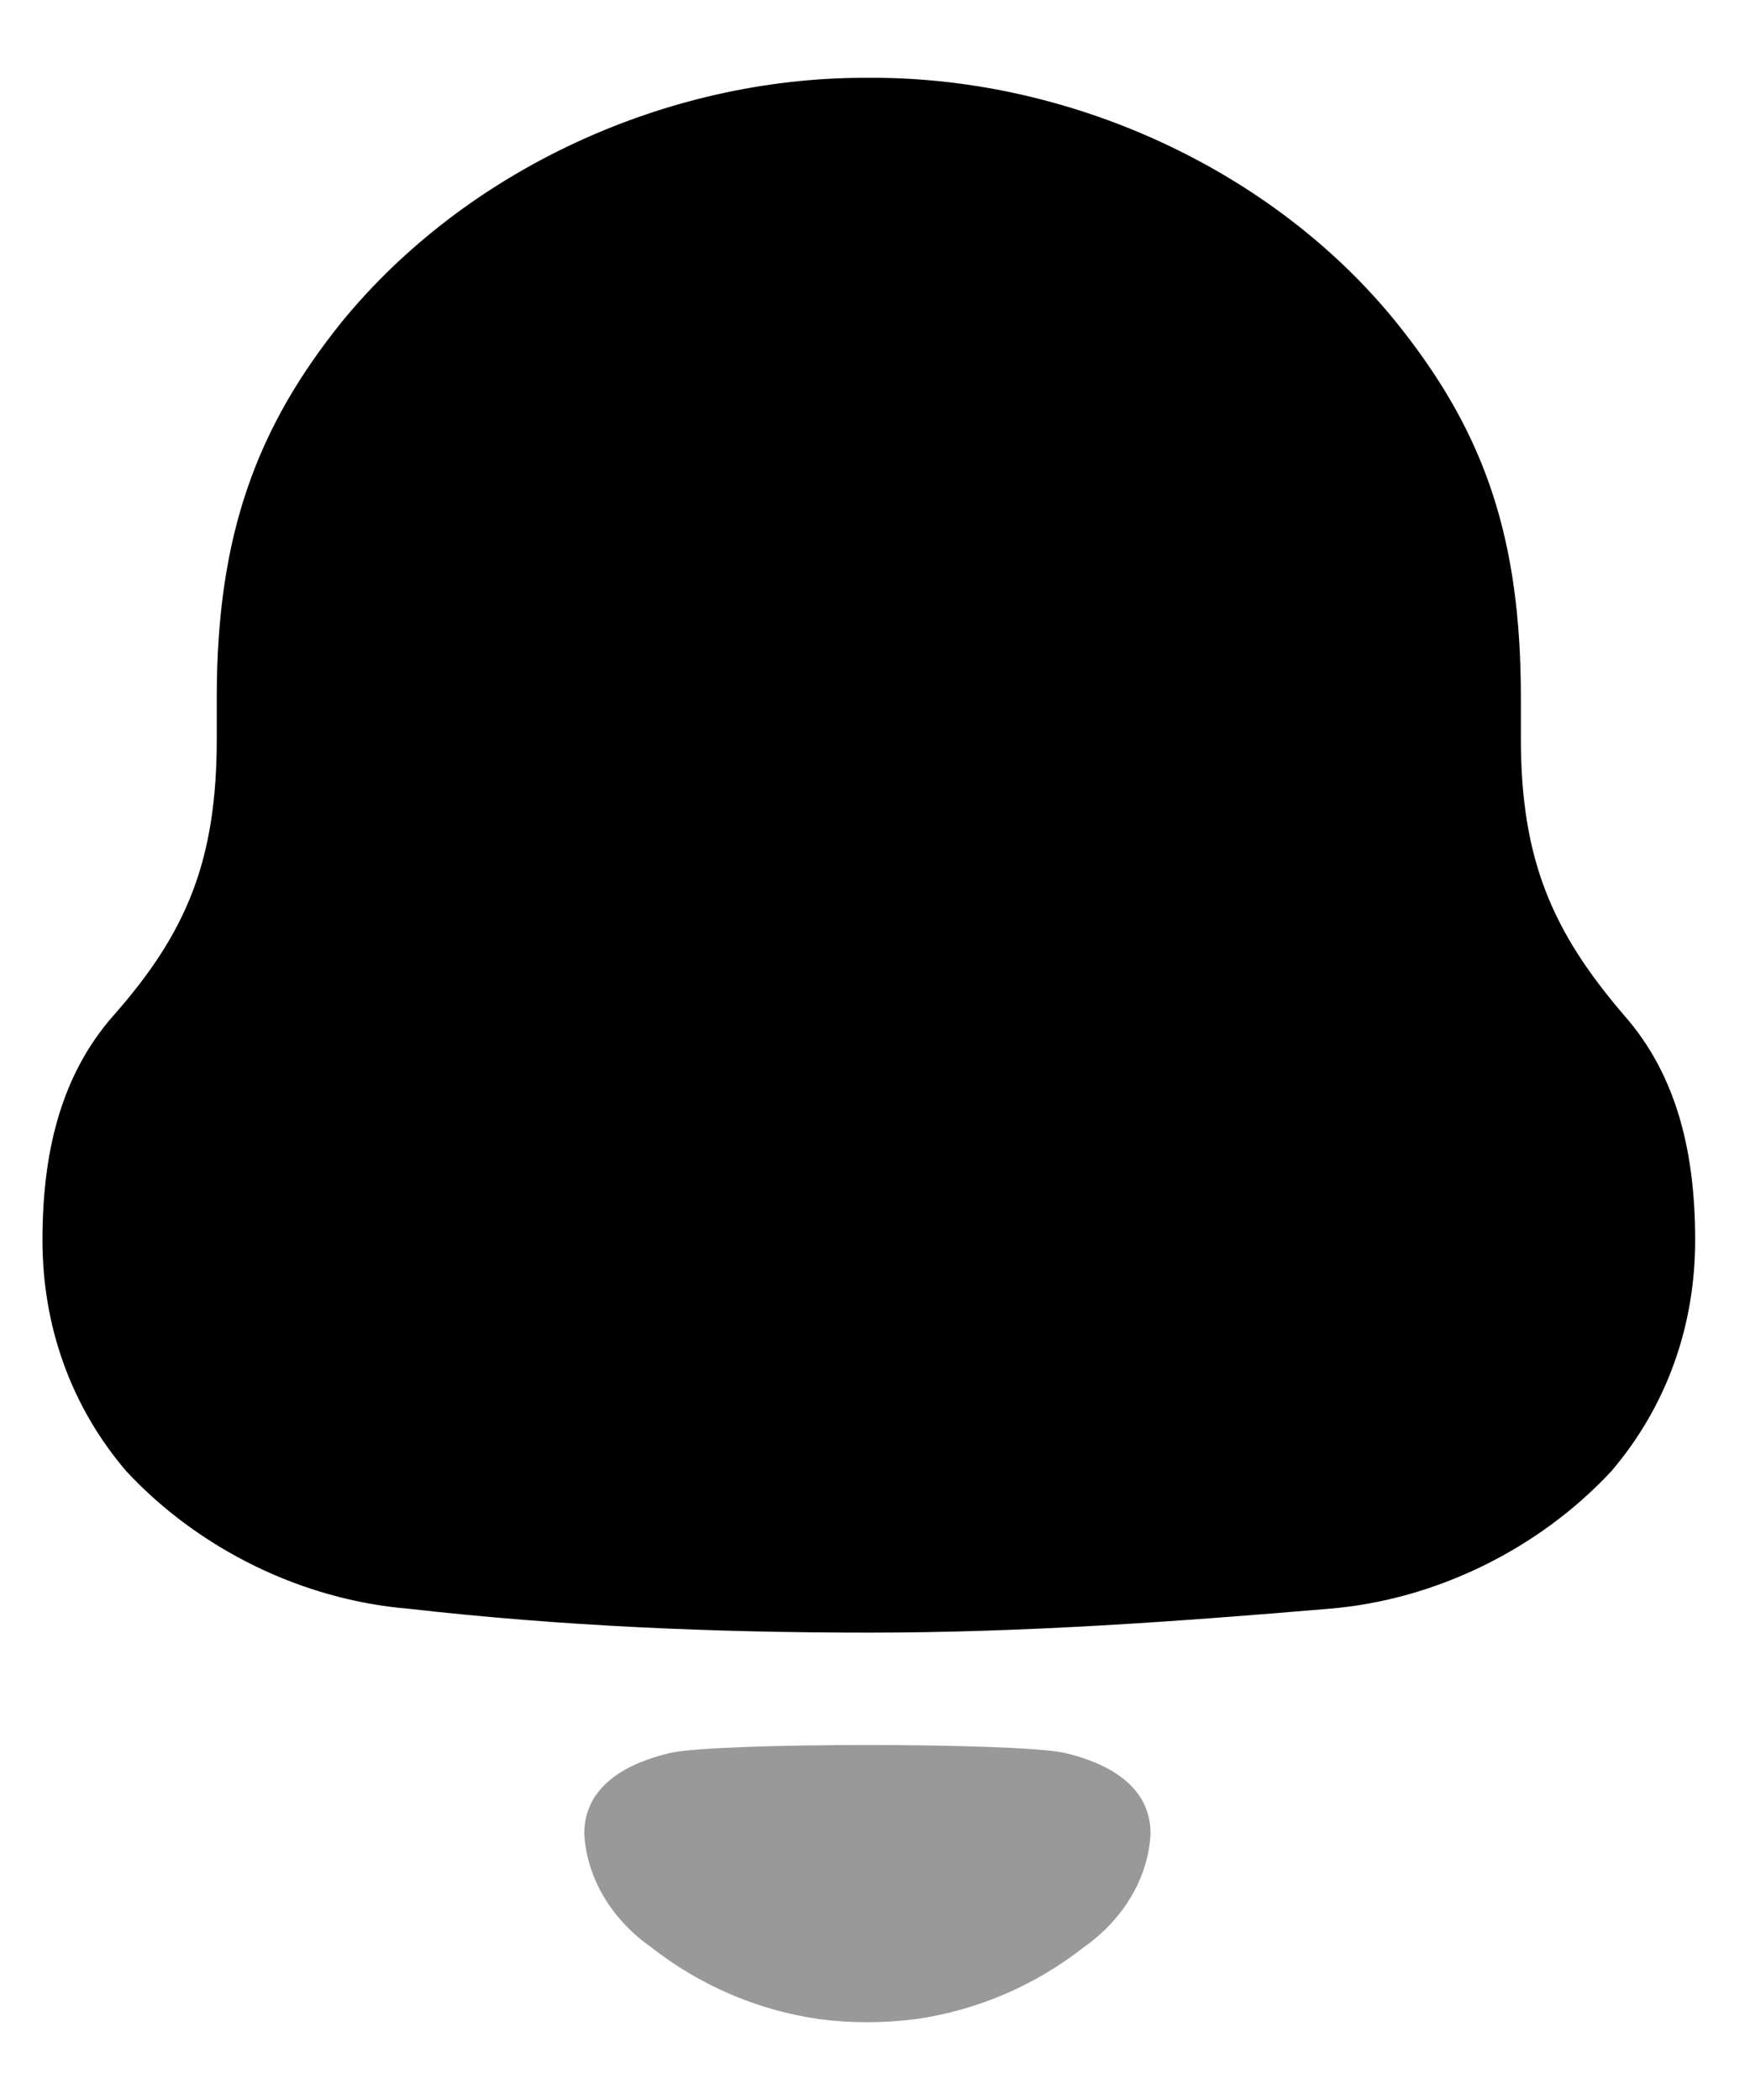 <svg width="15" height="18" viewBox="0 0 15 18" fill="none" xmlns="http://www.w3.org/2000/svg">
<path d="M13.922 8.704C13.313 7.994 13.036 7.378 13.036 6.331V5.975C13.036 4.611 12.722 3.733 12.04 2.854C10.988 1.489 9.217 0.667 7.484 0.667H7.41C5.713 0.667 3.998 1.451 2.928 2.761C2.208 3.657 1.858 4.573 1.858 5.975V6.331C1.858 7.378 1.599 7.994 0.973 8.704C0.511 9.228 0.364 9.901 0.364 10.63C0.364 11.359 0.603 12.05 1.083 12.611C1.71 13.284 2.596 13.714 3.5 13.789C4.81 13.938 6.119 13.994 7.448 13.994C8.775 13.994 10.085 13.9 11.395 13.789C12.298 13.714 13.184 13.284 13.811 12.611C14.29 12.05 14.53 11.359 14.53 10.63C14.53 9.901 14.383 9.228 13.922 8.704Z" fill="black"/>
<path opacity="0.4" d="M9.121 15.024C8.705 14.935 6.166 14.935 5.75 15.024C5.393 15.106 5.008 15.297 5.008 15.717C5.029 16.117 5.263 16.471 5.588 16.695L5.587 16.695C6.007 17.023 6.5 17.231 7.016 17.306C7.291 17.343 7.571 17.342 7.856 17.306C8.371 17.231 8.864 17.023 9.284 16.695L9.283 16.695C9.607 16.471 9.842 16.117 9.862 15.717C9.862 15.297 9.477 15.106 9.121 15.024Z" fill="black"/>
</svg>
